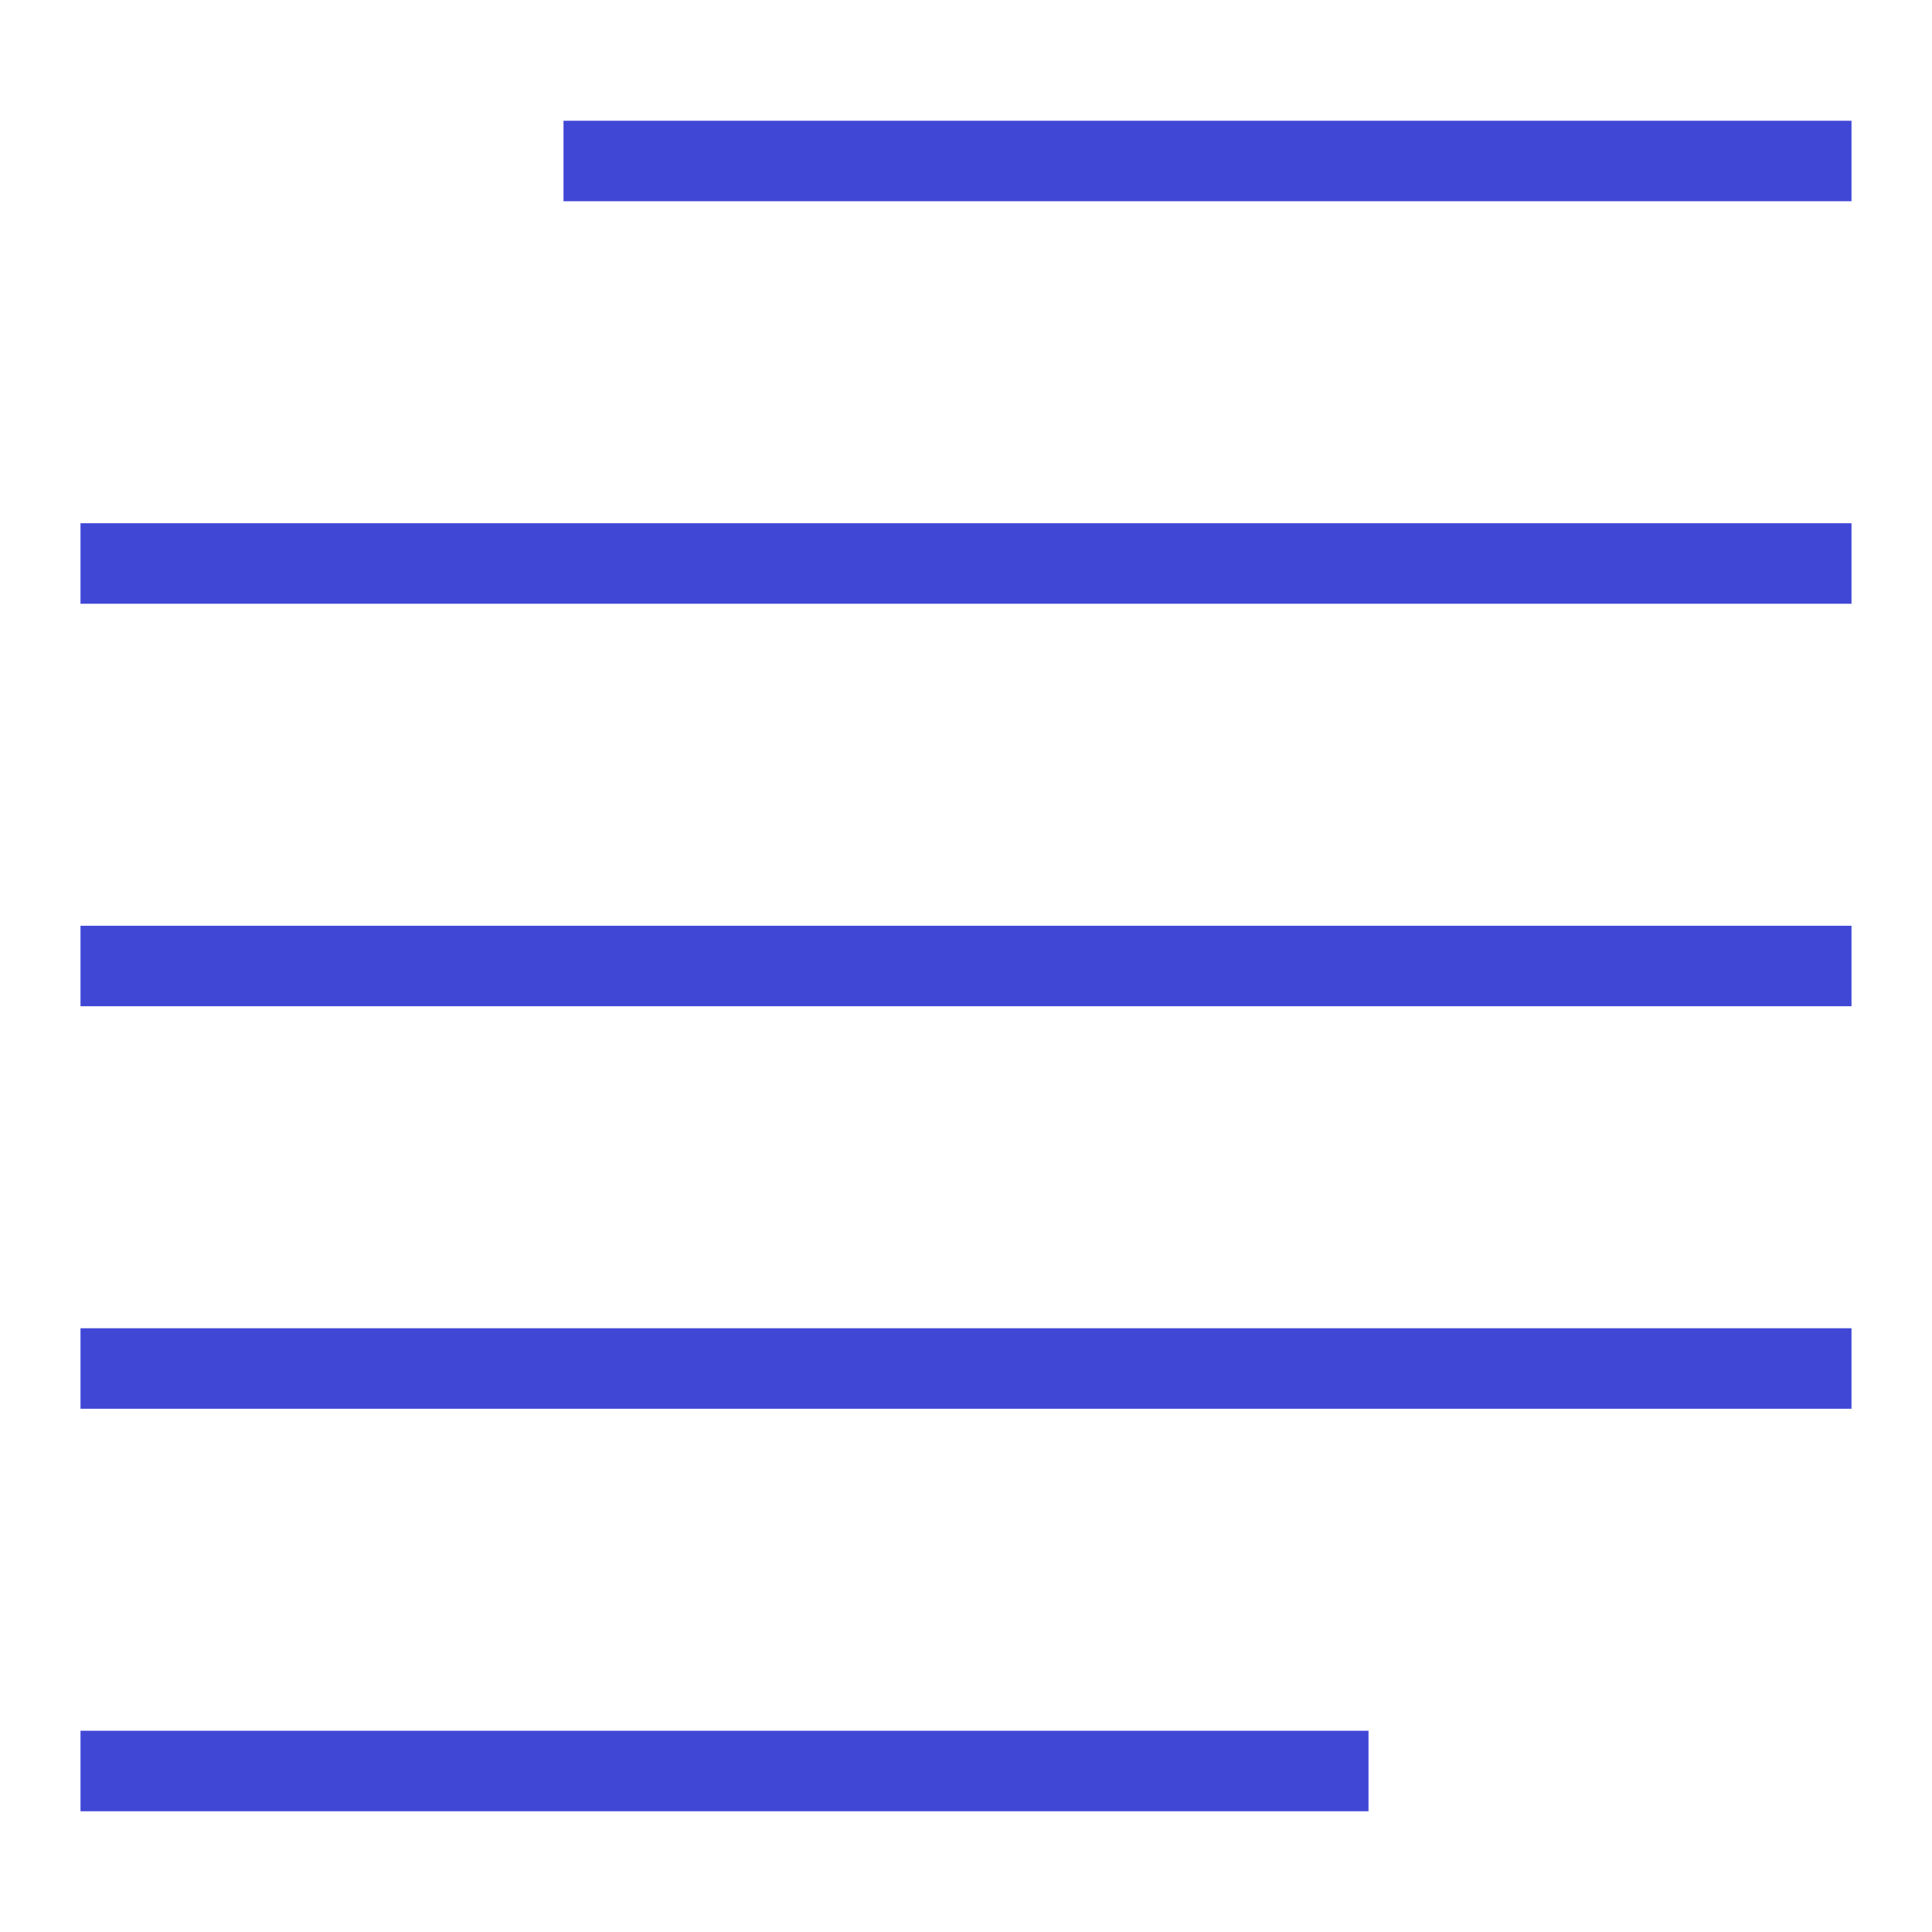 <svg xmlns="http://www.w3.org/2000/svg" fill="none" viewBox="0 0 24 24" id="Paragraph-Article--Streamline-Sharp">
  <desc>
    Paragraph Article Streamline Icon: https://streamlinehq.com
  </desc>
  <g id="paragraph-article--alignment-formatting-normal-paragraph-text">
    <path id="Vector 2096" stroke="#4147d5" d="M7 2h16" stroke-width="1"></path>
    <path id="Vector 2097" stroke="#4147d5" d="m1 22 16 0" stroke-width="1"></path>
    <path id="Vector 2098" stroke="#4147d5" d="M1 7h22" stroke-width="1"></path>
    <path id="Vector 2100" stroke="#4147d5" d="M1 12h22" stroke-width="1"></path>
    <path id="Vector 2099" stroke="#4147d5" d="M1 17h22" stroke-width="1"></path>
  </g>
</svg>